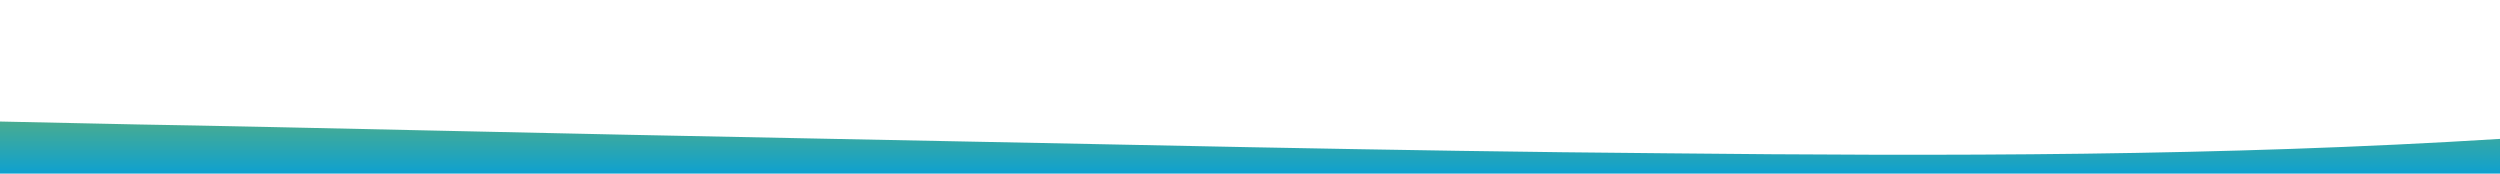 <?xml version="1.0" standalone="no"?>
<svg xmlns:xlink="http://www.w3.org/1999/xlink" id="wave" style="transform:rotate(180deg); transition: 0.3s" viewBox="0 0 1440 100" version="1.1" xmlns="http://www.w3.org/2000/svg"><defs><linearGradient id="sw-gradient-0" x1="0" x2="0" y1="1" y2="0"><stop stop-color="rgba(14.717, 160.613, 207.508, 1)" offset="0%"/><stop stop-color="rgba(175, 191, 33, 1)" offset="100%"/></linearGradient></defs><path style="transform:translate(0, 0px); opacity:1" fill="url(#sw-gradient-0)" d="M0,70L80,71.7C160,73,320,77,480,80C640,83,800,87,960,88.3C1120,90,1280,90,1440,80C1600,70,1760,50,1920,50C2080,50,2240,70,2400,71.7C2560,73,2720,57,2880,51.7C3040,47,3200,53,3360,55C3520,57,3680,53,3840,51.7C4000,50,4160,50,4320,56.7C4480,63,4640,77,4800,73.3C4960,70,5120,50,5280,38.3C5440,27,5600,23,5760,25C5920,27,6080,33,6240,41.7C6400,50,6560,60,6720,55C6880,50,7040,30,7200,28.3C7360,27,7520,43,7680,53.3C7840,63,8000,67,8160,58.3C8320,50,8480,30,8640,23.3C8800,17,8960,23,9120,26.7C9280,30,9440,30,9600,33.3C9760,37,9920,43,10080,46.7C10240,50,10400,50,10560,56.7C10720,63,10880,77,11040,76.7C11200,77,11360,63,11440,56.7L11520,50L11520,100L11440,100C11360,100,11200,100,11040,100C10880,100,10720,100,10560,100C10400,100,10240,100,10080,100C9920,100,9760,100,9600,100C9440,100,9280,100,9120,100C8960,100,8800,100,8640,100C8480,100,8320,100,8160,100C8000,100,7840,100,7680,100C7520,100,7360,100,7200,100C7040,100,6880,100,6720,100C6560,100,6400,100,6240,100C6080,100,5920,100,5760,100C5600,100,5440,100,5280,100C5120,100,4960,100,4800,100C4640,100,4480,100,4320,100C4160,100,4000,100,3840,100C3680,100,3520,100,3360,100C3200,100,3040,100,2880,100C2720,100,2560,100,2400,100C2240,100,2080,100,1920,100C1760,100,1600,100,1440,100C1280,100,1120,100,960,100C800,100,640,100,480,100C320,100,160,100,80,100L0,100Z"/></svg>